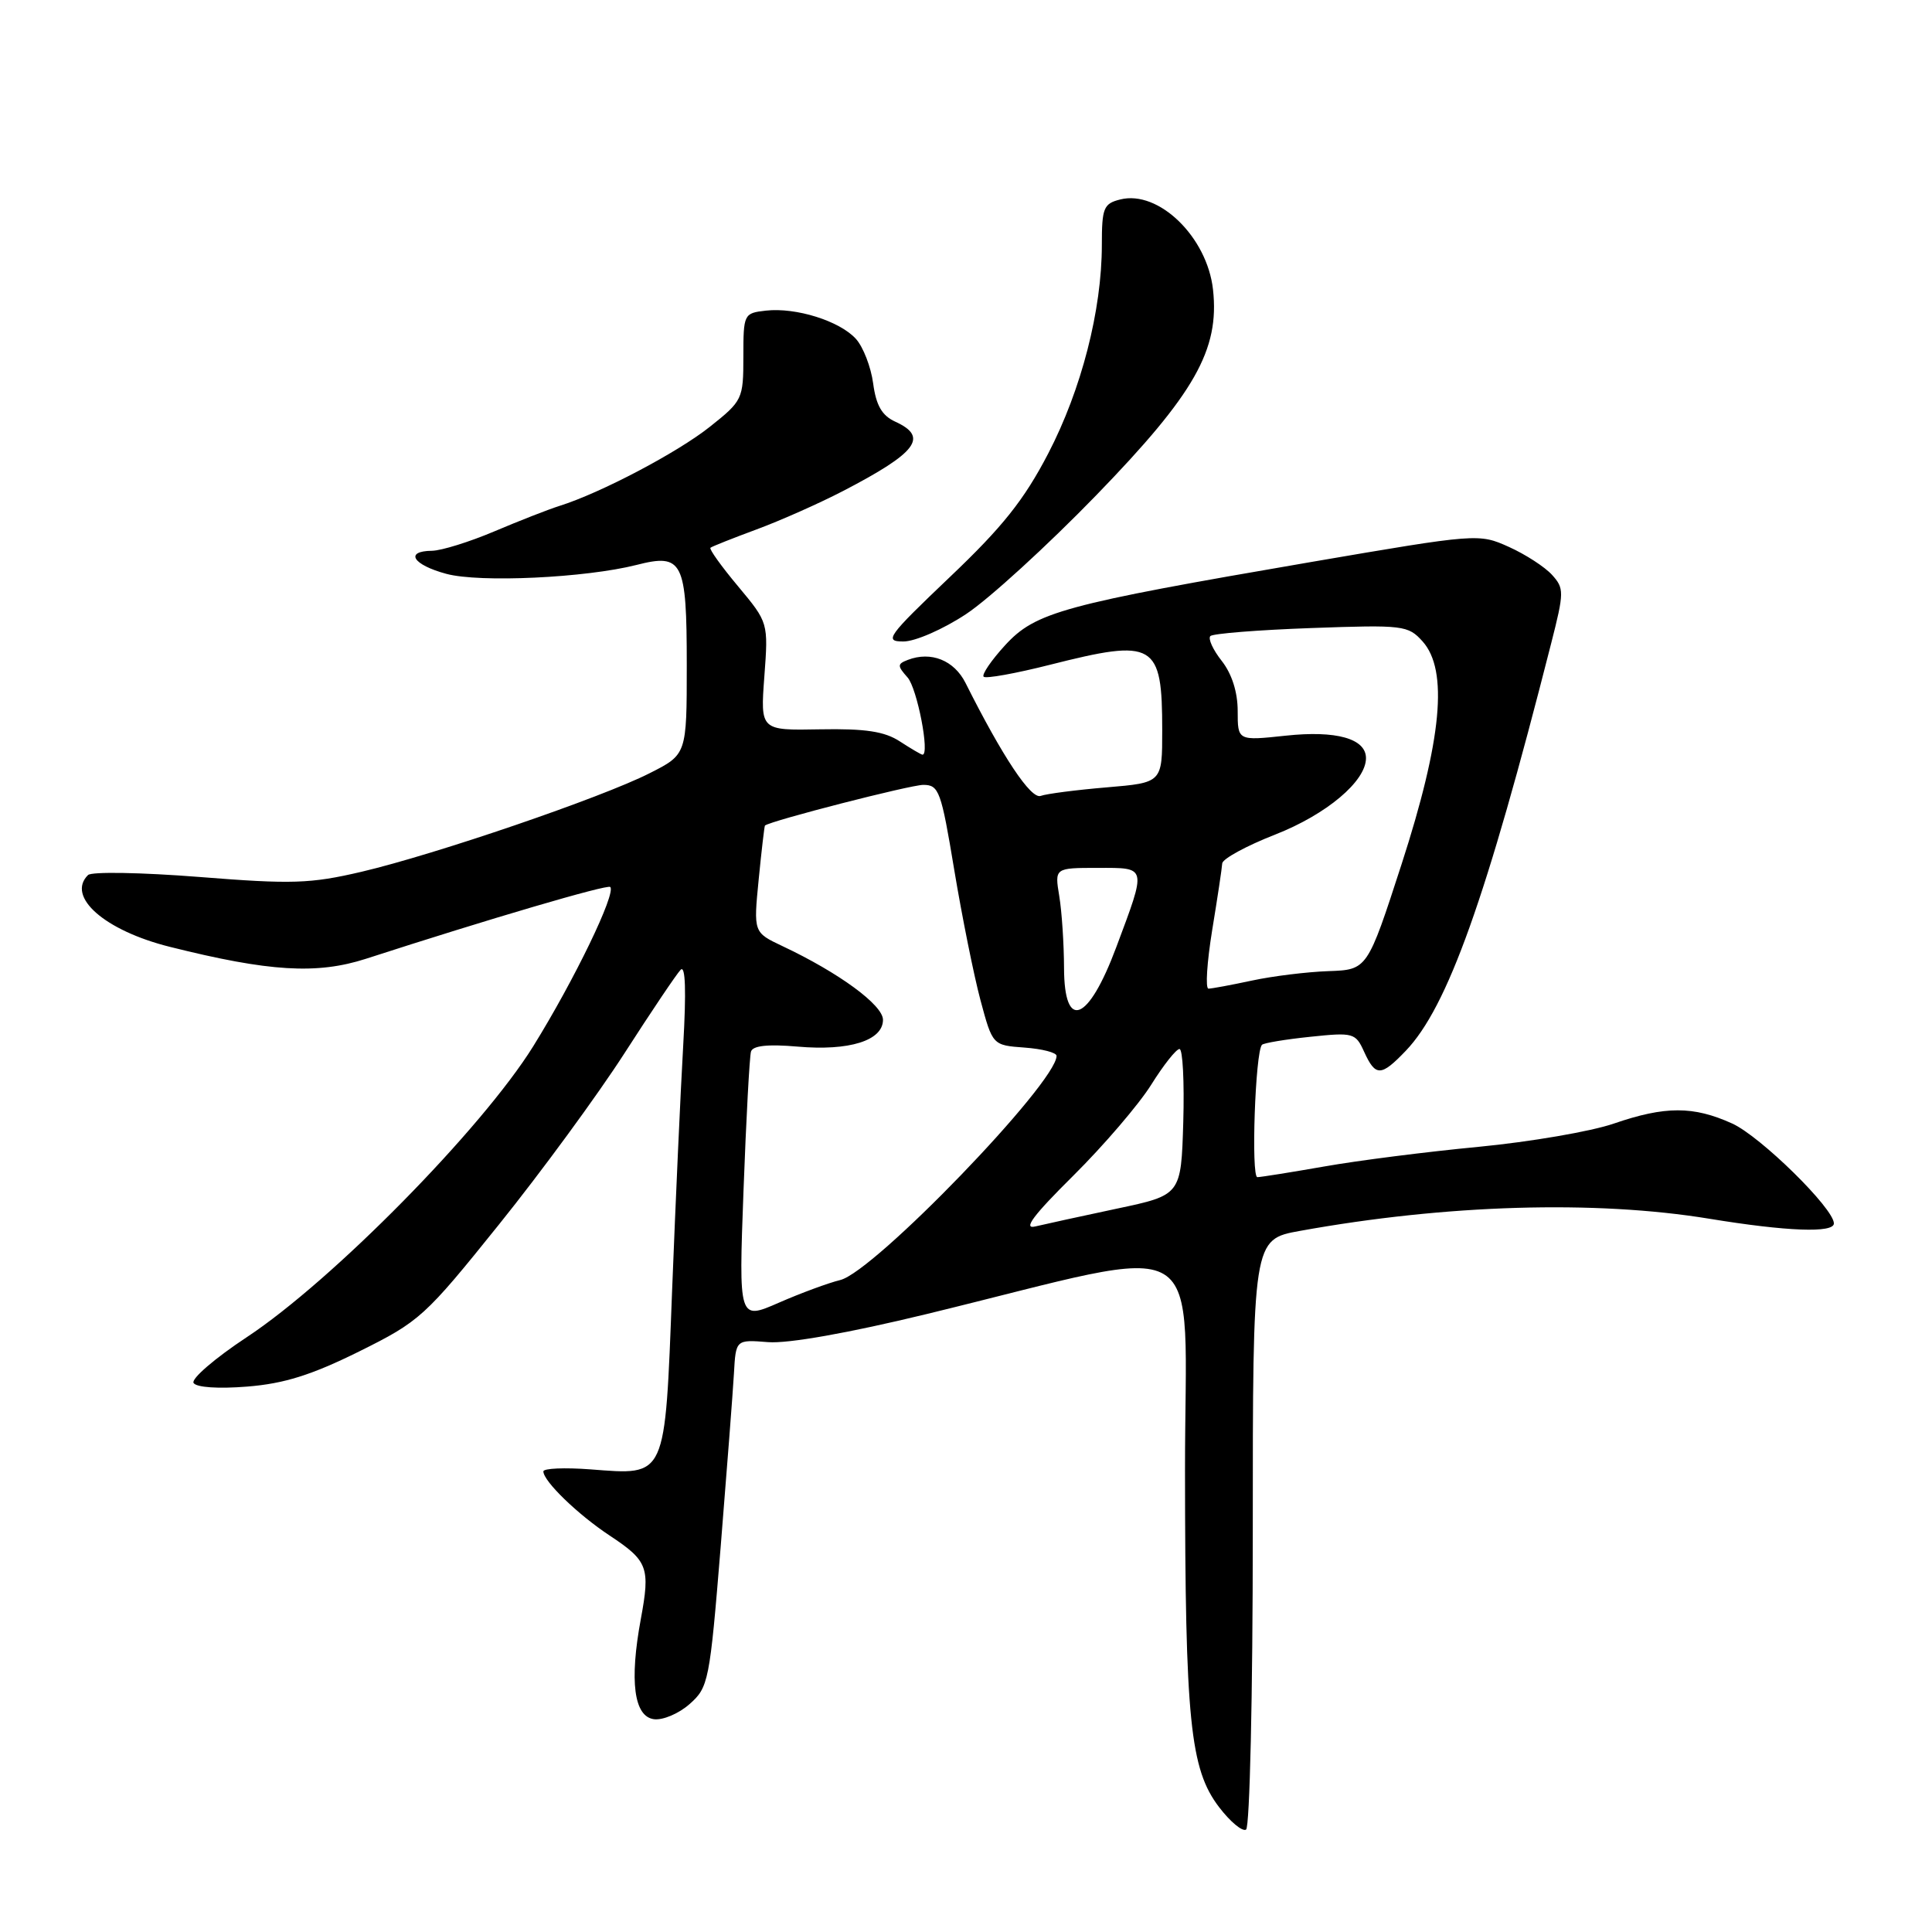 <?xml version="1.0" encoding="UTF-8" standalone="no"?>
<!DOCTYPE svg PUBLIC "-//W3C//DTD SVG 1.1//EN" "http://www.w3.org/Graphics/SVG/1.1/DTD/svg11.dtd" >
<svg xmlns="http://www.w3.org/2000/svg" xmlns:xlink="http://www.w3.org/1999/xlink" version="1.1" viewBox="0 0 256 256">
 <g >
 <path fill="currentColor"
d=" M 166.00 203.05 C 166.00 164.23 166.00 164.23 172.25 163.10 C 191.61 159.59 211.41 159.01 226.50 161.49 C 236.76 163.17 243.00 163.41 243.00 162.11 C 243.00 160.13 233.28 150.58 229.52 148.87 C 224.38 146.54 220.65 146.54 213.84 148.88 C 210.83 149.92 202.77 151.30 195.93 151.96 C 189.09 152.61 179.90 153.78 175.50 154.56 C 171.10 155.33 167.10 155.97 166.61 155.98 C 165.75 156.00 166.33 139.33 167.22 138.44 C 167.46 138.20 170.34 137.72 173.62 137.38 C 179.33 136.78 179.62 136.86 180.76 139.38 C 182.27 142.68 182.99 142.66 186.26 139.25 C 191.81 133.46 196.92 119.14 205.53 85.28 C 207.27 78.46 207.27 77.96 205.65 76.17 C 204.71 75.13 202.14 73.46 199.94 72.47 C 195.96 70.68 195.79 70.69 173.72 74.47 C 140.85 80.11 137.21 81.10 133.18 85.50 C 131.34 87.51 130.06 89.39 130.34 89.67 C 130.62 89.95 134.57 89.24 139.11 88.09 C 153.02 84.57 154.00 85.15 154.00 96.79 C 154.00 103.71 154.00 103.71 146.65 104.33 C 142.60 104.67 138.67 105.18 137.90 105.46 C 136.61 105.94 132.85 100.29 127.94 90.50 C 126.43 87.49 123.36 86.26 120.29 87.44 C 118.89 87.98 118.88 88.22 120.26 89.77 C 121.53 91.21 123.23 100.00 122.24 100.00 C 122.07 100.00 120.73 99.21 119.25 98.25 C 117.22 96.92 114.70 96.53 108.66 96.64 C 100.75 96.79 100.75 96.79 101.28 89.64 C 101.81 82.50 101.81 82.50 97.80 77.69 C 95.59 75.05 93.94 72.75 94.14 72.58 C 94.34 72.41 97.09 71.32 100.25 70.15 C 103.42 68.98 108.59 66.68 111.75 65.04 C 121.54 59.95 123.07 57.90 118.62 55.87 C 116.87 55.07 116.09 53.73 115.70 50.82 C 115.41 48.63 114.38 45.98 113.42 44.91 C 111.27 42.53 105.47 40.71 101.48 41.16 C 98.56 41.49 98.50 41.61 98.50 47.26 C 98.50 52.88 98.39 53.11 94.06 56.55 C 89.76 59.97 79.59 65.32 74.15 67.03 C 72.69 67.49 68.80 69.01 65.50 70.41 C 62.20 71.81 58.49 72.96 57.25 72.98 C 53.56 73.02 54.69 74.84 59.15 76.04 C 63.57 77.23 77.58 76.57 84.33 74.86 C 90.47 73.29 91.00 74.34 91.00 88.11 C 91.00 99.97 91.00 99.97 86.07 102.46 C 79.71 105.69 57.68 113.22 47.88 115.52 C 41.12 117.10 38.70 117.18 26.38 116.20 C 18.75 115.60 12.12 115.48 11.66 115.95 C 8.77 118.82 13.86 123.30 22.50 125.46 C 35.67 128.76 41.99 129.14 48.50 127.04 C 64.73 121.78 80.49 117.15 80.86 117.53 C 81.67 118.34 76.11 129.85 70.66 138.63 C 63.89 149.53 44.03 169.71 32.69 177.19 C 28.48 179.97 25.31 182.70 25.65 183.25 C 26.02 183.84 28.92 184.04 32.75 183.73 C 37.65 183.34 41.28 182.20 47.58 179.08 C 55.62 175.09 56.30 174.47 66.11 162.26 C 71.72 155.29 79.21 145.06 82.76 139.54 C 86.31 134.02 89.65 129.05 90.19 128.50 C 90.83 127.85 90.94 131.33 90.53 138.50 C 90.18 144.55 89.52 159.14 89.06 170.93 C 88.09 196.08 88.37 195.47 78.25 194.70 C 74.81 194.44 72.00 194.56 72.00 194.97 C 72.00 196.26 76.55 200.67 80.77 203.46 C 85.86 206.83 86.18 207.68 84.91 214.54 C 83.39 222.75 84.00 227.43 86.63 227.80 C 87.80 227.97 89.94 227.07 91.37 225.80 C 93.88 223.59 94.04 222.81 95.49 205.00 C 96.31 194.82 97.11 184.47 97.25 182.00 C 97.50 177.50 97.50 177.50 101.78 177.84 C 104.43 178.05 112.44 176.63 122.78 174.12 C 160.99 164.83 157.00 162.41 157.02 194.86 C 157.04 227.98 157.69 234.42 161.53 239.45 C 163.01 241.39 164.62 242.73 165.11 242.43 C 165.60 242.13 166.00 224.62 166.00 203.05 Z  M 128.01 81.37 C 131.03 79.38 138.79 72.29 145.26 65.62 C 158.31 52.16 161.61 46.36 160.73 38.37 C 159.96 31.41 153.52 25.15 148.44 26.43 C 146.23 26.98 146.00 27.55 146.00 32.45 C 146.00 41.11 143.29 51.63 138.89 60.10 C 135.69 66.25 132.84 69.83 125.84 76.48 C 117.56 84.37 117.11 85.00 119.71 85.00 C 121.27 85.00 124.97 83.38 128.01 81.37 Z  M 98.52 157.72 C 98.87 148.25 99.32 139.98 99.51 139.34 C 99.75 138.55 101.75 138.34 105.68 138.68 C 112.54 139.28 117.00 137.88 117.00 135.13 C 117.00 133.17 111.16 128.89 103.67 125.36 C 99.84 123.55 99.84 123.55 100.53 116.53 C 100.91 112.66 101.29 109.45 101.36 109.39 C 102.14 108.75 120.64 104.00 122.34 104.00 C 124.42 104.00 124.71 104.81 126.44 115.25 C 127.47 121.44 129.03 129.20 129.91 132.50 C 131.52 138.50 131.52 138.50 135.76 138.81 C 138.09 138.98 140.00 139.47 140.00 139.91 C 140.00 143.47 115.83 168.52 111.34 169.61 C 109.78 169.99 106.11 171.34 103.19 172.62 C 97.88 174.94 97.88 174.94 98.52 157.72 Z  M 142.21 155.79 C 146.25 151.78 150.89 146.36 152.53 143.75 C 154.16 141.14 155.85 139.00 156.29 139.00 C 156.72 139.00 156.94 143.35 156.79 148.67 C 156.50 158.35 156.50 158.35 148.00 160.15 C 143.32 161.14 138.46 162.21 137.18 162.51 C 135.51 162.92 136.91 161.04 142.21 155.79 Z  M 140.99 128.25 C 140.98 125.09 140.70 120.81 140.36 118.75 C 139.74 115.00 139.74 115.00 145.48 115.00 C 152.03 115.00 151.96 114.68 147.90 125.54 C 144.20 135.44 141.01 136.69 140.99 128.25 Z  M 160.62 123.25 C 161.32 118.99 161.92 115.01 161.95 114.41 C 161.98 113.81 165.14 112.08 168.98 110.58 C 175.78 107.91 181.00 103.52 181.00 100.46 C 181.00 97.87 177.06 96.76 170.37 97.48 C 164.00 98.16 164.00 98.16 164.00 94.21 C 164.00 91.71 163.23 89.29 161.89 87.58 C 160.72 86.10 160.05 84.62 160.38 84.28 C 160.72 83.95 166.73 83.47 173.75 83.22 C 185.96 82.78 186.58 82.86 188.50 84.99 C 191.93 88.82 191.06 98.01 185.72 114.50 C 181.18 128.50 181.18 128.50 176.02 128.68 C 173.19 128.78 168.63 129.34 165.89 129.93 C 163.14 130.52 160.55 131.00 160.13 131.00 C 159.70 131.00 159.93 127.51 160.62 123.25 Z "/>
</g>
</svg>
